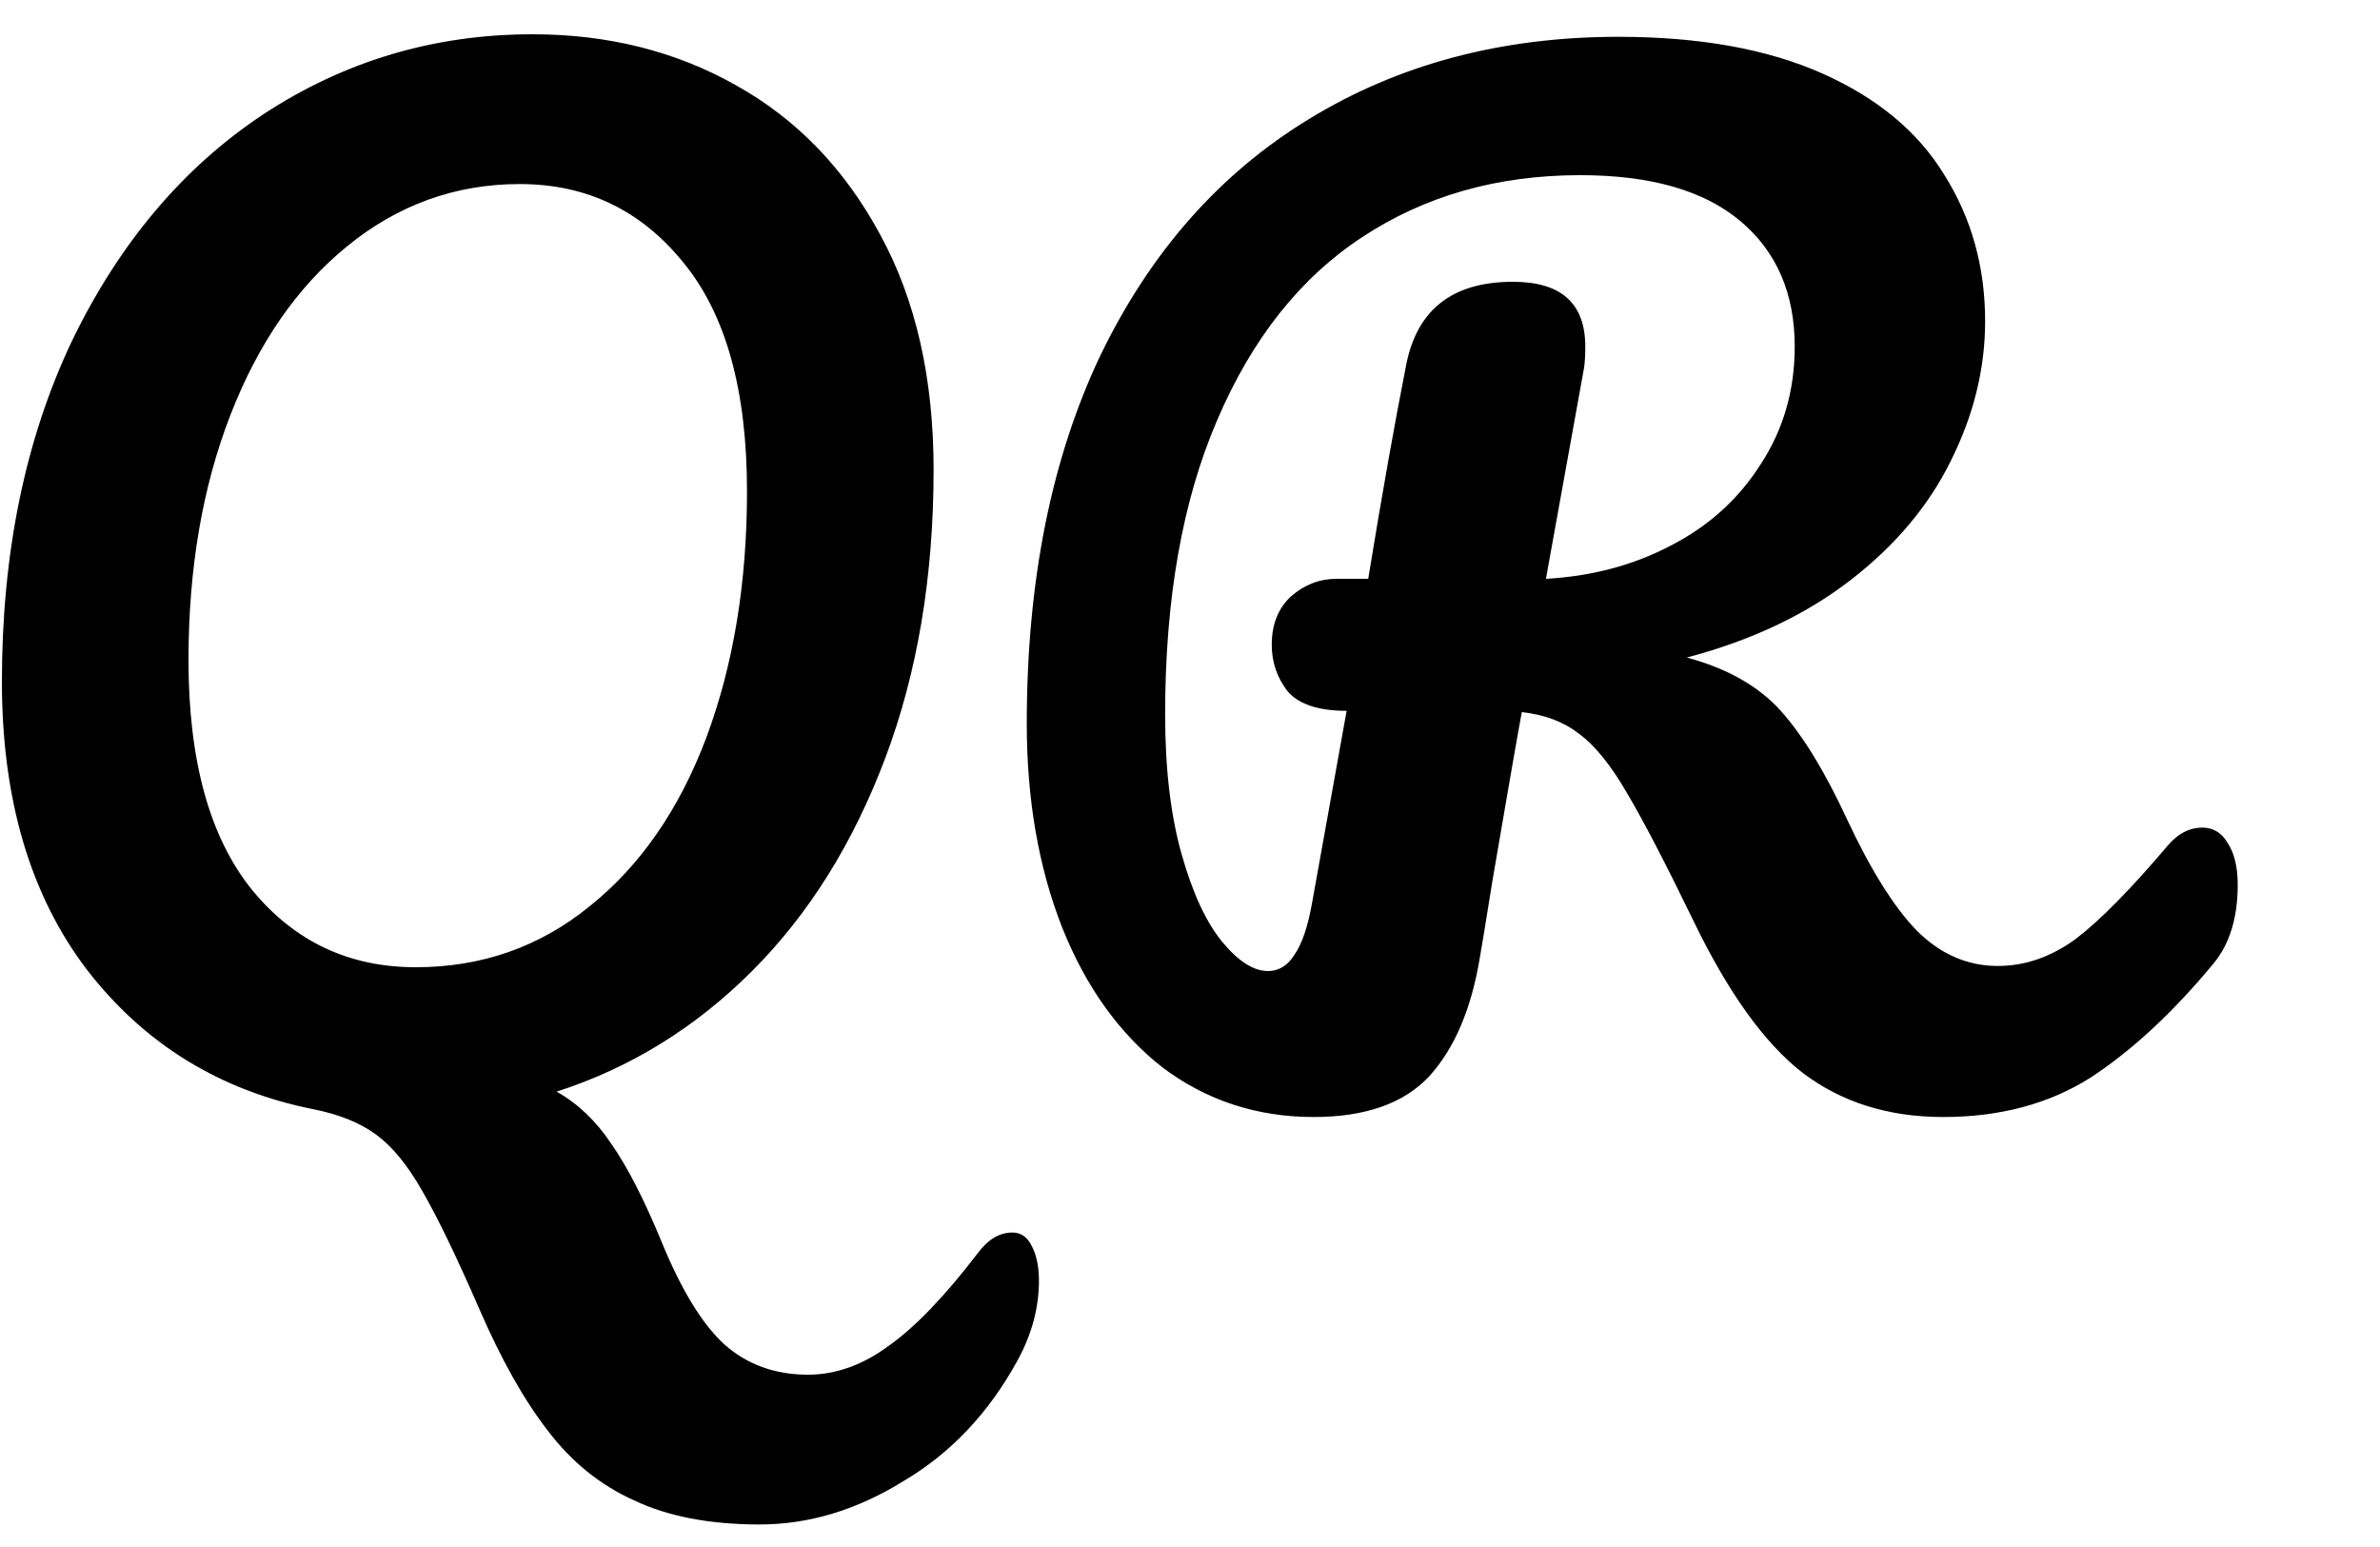 <svg width="60" height="39" viewBox="0 0 60 39" fill="black" xmlns="http://www.w3.org/2000/svg">
<path d="M25.52 31.072C25.733 31.072 25.893 31.179 26 31.392C26.128 31.627 26.192 31.925 26.192 32.288C26.192 32.971 26.011 33.643 25.648 34.304C24.923 35.627 23.963 36.64 22.768 37.344C21.595 38.069 20.389 38.432 19.152 38.432C17.893 38.432 16.837 38.229 15.984 37.824C15.131 37.44 14.405 36.853 13.808 36.064C13.211 35.296 12.635 34.272 12.08 32.992C11.504 31.669 11.024 30.677 10.64 30.016C10.277 29.376 9.893 28.907 9.488 28.608C9.083 28.309 8.56 28.096 7.92 27.968C5.552 27.499 3.643 26.325 2.192 24.448C0.763 22.571 0.048 20.149 0.048 17.184C0.048 13.941 0.635 11.083 1.808 8.608C3.003 6.133 4.613 4.224 6.64 2.88C8.688 1.536 10.949 0.864 13.424 0.864C15.323 0.864 17.029 1.291 18.544 2.144C20.08 2.997 21.296 4.256 22.192 5.92C23.088 7.563 23.536 9.536 23.536 11.84C23.536 14.528 23.131 16.949 22.32 19.104C21.509 21.259 20.389 23.051 18.96 24.48C17.531 25.909 15.888 26.923 14.032 27.52C14.565 27.819 15.024 28.256 15.408 28.832C15.813 29.408 16.24 30.24 16.688 31.328C17.179 32.523 17.701 33.376 18.256 33.888C18.832 34.4 19.536 34.656 20.368 34.656C21.072 34.656 21.755 34.411 22.416 33.92C23.077 33.451 23.824 32.672 24.656 31.584C24.912 31.243 25.2 31.072 25.52 31.072ZM10.48 24.384C12.144 24.384 13.605 23.872 14.864 22.848C16.144 21.824 17.125 20.405 17.808 18.592C18.491 16.757 18.832 14.688 18.832 12.384C18.832 9.845 18.299 7.925 17.232 6.624C16.165 5.301 14.789 4.64 13.104 4.64C11.483 4.64 10.032 5.163 8.752 6.208C7.493 7.232 6.512 8.651 5.808 10.464C5.104 12.277 4.752 14.336 4.752 16.64C4.752 19.179 5.285 21.109 6.352 22.432C7.419 23.733 8.795 24.384 10.48 24.384ZM55.517 20.864C55.794 20.864 56.008 20.992 56.157 21.248C56.328 21.504 56.413 21.856 56.413 22.304C56.413 23.136 56.21 23.797 55.805 24.288C54.781 25.525 53.746 26.485 52.701 27.168C51.656 27.829 50.418 28.16 48.989 28.16C47.602 28.16 46.418 27.787 45.437 27.04C44.477 26.293 43.56 25.013 42.685 23.2C41.981 21.749 41.426 20.683 41.021 20C40.616 19.296 40.21 18.795 39.805 18.496C39.421 18.197 38.941 18.016 38.365 17.952C38.28 18.4 38.034 19.808 37.629 22.176C37.458 23.243 37.352 23.893 37.309 24.128C37.096 25.429 36.669 26.432 36.029 27.136C35.389 27.819 34.418 28.16 33.117 28.16C31.688 28.16 30.418 27.744 29.309 26.912C28.221 26.059 27.378 24.885 26.781 23.392C26.184 21.877 25.885 20.16 25.885 18.24C25.885 14.656 26.504 11.563 27.741 8.96C29 6.357 30.749 4.373 32.989 3.008C35.25 1.621 37.853 0.928 40.797 0.928C42.845 0.928 44.562 1.237 45.949 1.856C47.336 2.475 48.36 3.328 49.021 4.416C49.704 5.504 50.045 6.731 50.045 8.096C50.045 9.291 49.757 10.464 49.181 11.616C48.626 12.747 47.784 13.749 46.653 14.624C45.522 15.499 44.146 16.149 42.525 16.576C43.549 16.853 44.338 17.301 44.893 17.92C45.448 18.539 46.002 19.445 46.557 20.64C47.154 21.92 47.741 22.859 48.317 23.456C48.914 24.053 49.597 24.352 50.365 24.352C51.048 24.352 51.698 24.128 52.317 23.68C52.936 23.211 53.714 22.421 54.653 21.312C54.909 21.013 55.197 20.864 55.517 20.864ZM33.949 17.92C33.224 17.92 32.722 17.749 32.445 17.408C32.189 17.067 32.061 16.683 32.061 16.256C32.061 15.744 32.221 15.339 32.541 15.04C32.882 14.741 33.266 14.592 33.693 14.592H34.493C34.834 12.501 35.154 10.699 35.453 9.184C35.73 7.797 36.626 7.104 38.141 7.104C39.357 7.104 39.965 7.648 39.965 8.736C39.965 8.971 39.954 9.152 39.933 9.28L38.973 14.592C40.125 14.528 41.17 14.251 42.109 13.76C43.069 13.269 43.826 12.587 44.381 11.712C44.957 10.837 45.245 9.845 45.245 8.736C45.245 7.392 44.786 6.336 43.869 5.568C42.952 4.8 41.608 4.416 39.837 4.416C37.746 4.416 35.912 4.939 34.333 5.984C32.776 7.008 31.56 8.544 30.685 10.592C29.81 12.619 29.373 15.093 29.373 18.016C29.373 19.381 29.512 20.555 29.789 21.536C30.066 22.517 30.408 23.253 30.813 23.744C31.218 24.235 31.602 24.48 31.965 24.48C32.242 24.48 32.466 24.341 32.637 24.064C32.829 23.787 32.978 23.339 33.085 22.72L33.949 17.92Z" fill="black"/>
</svg>
